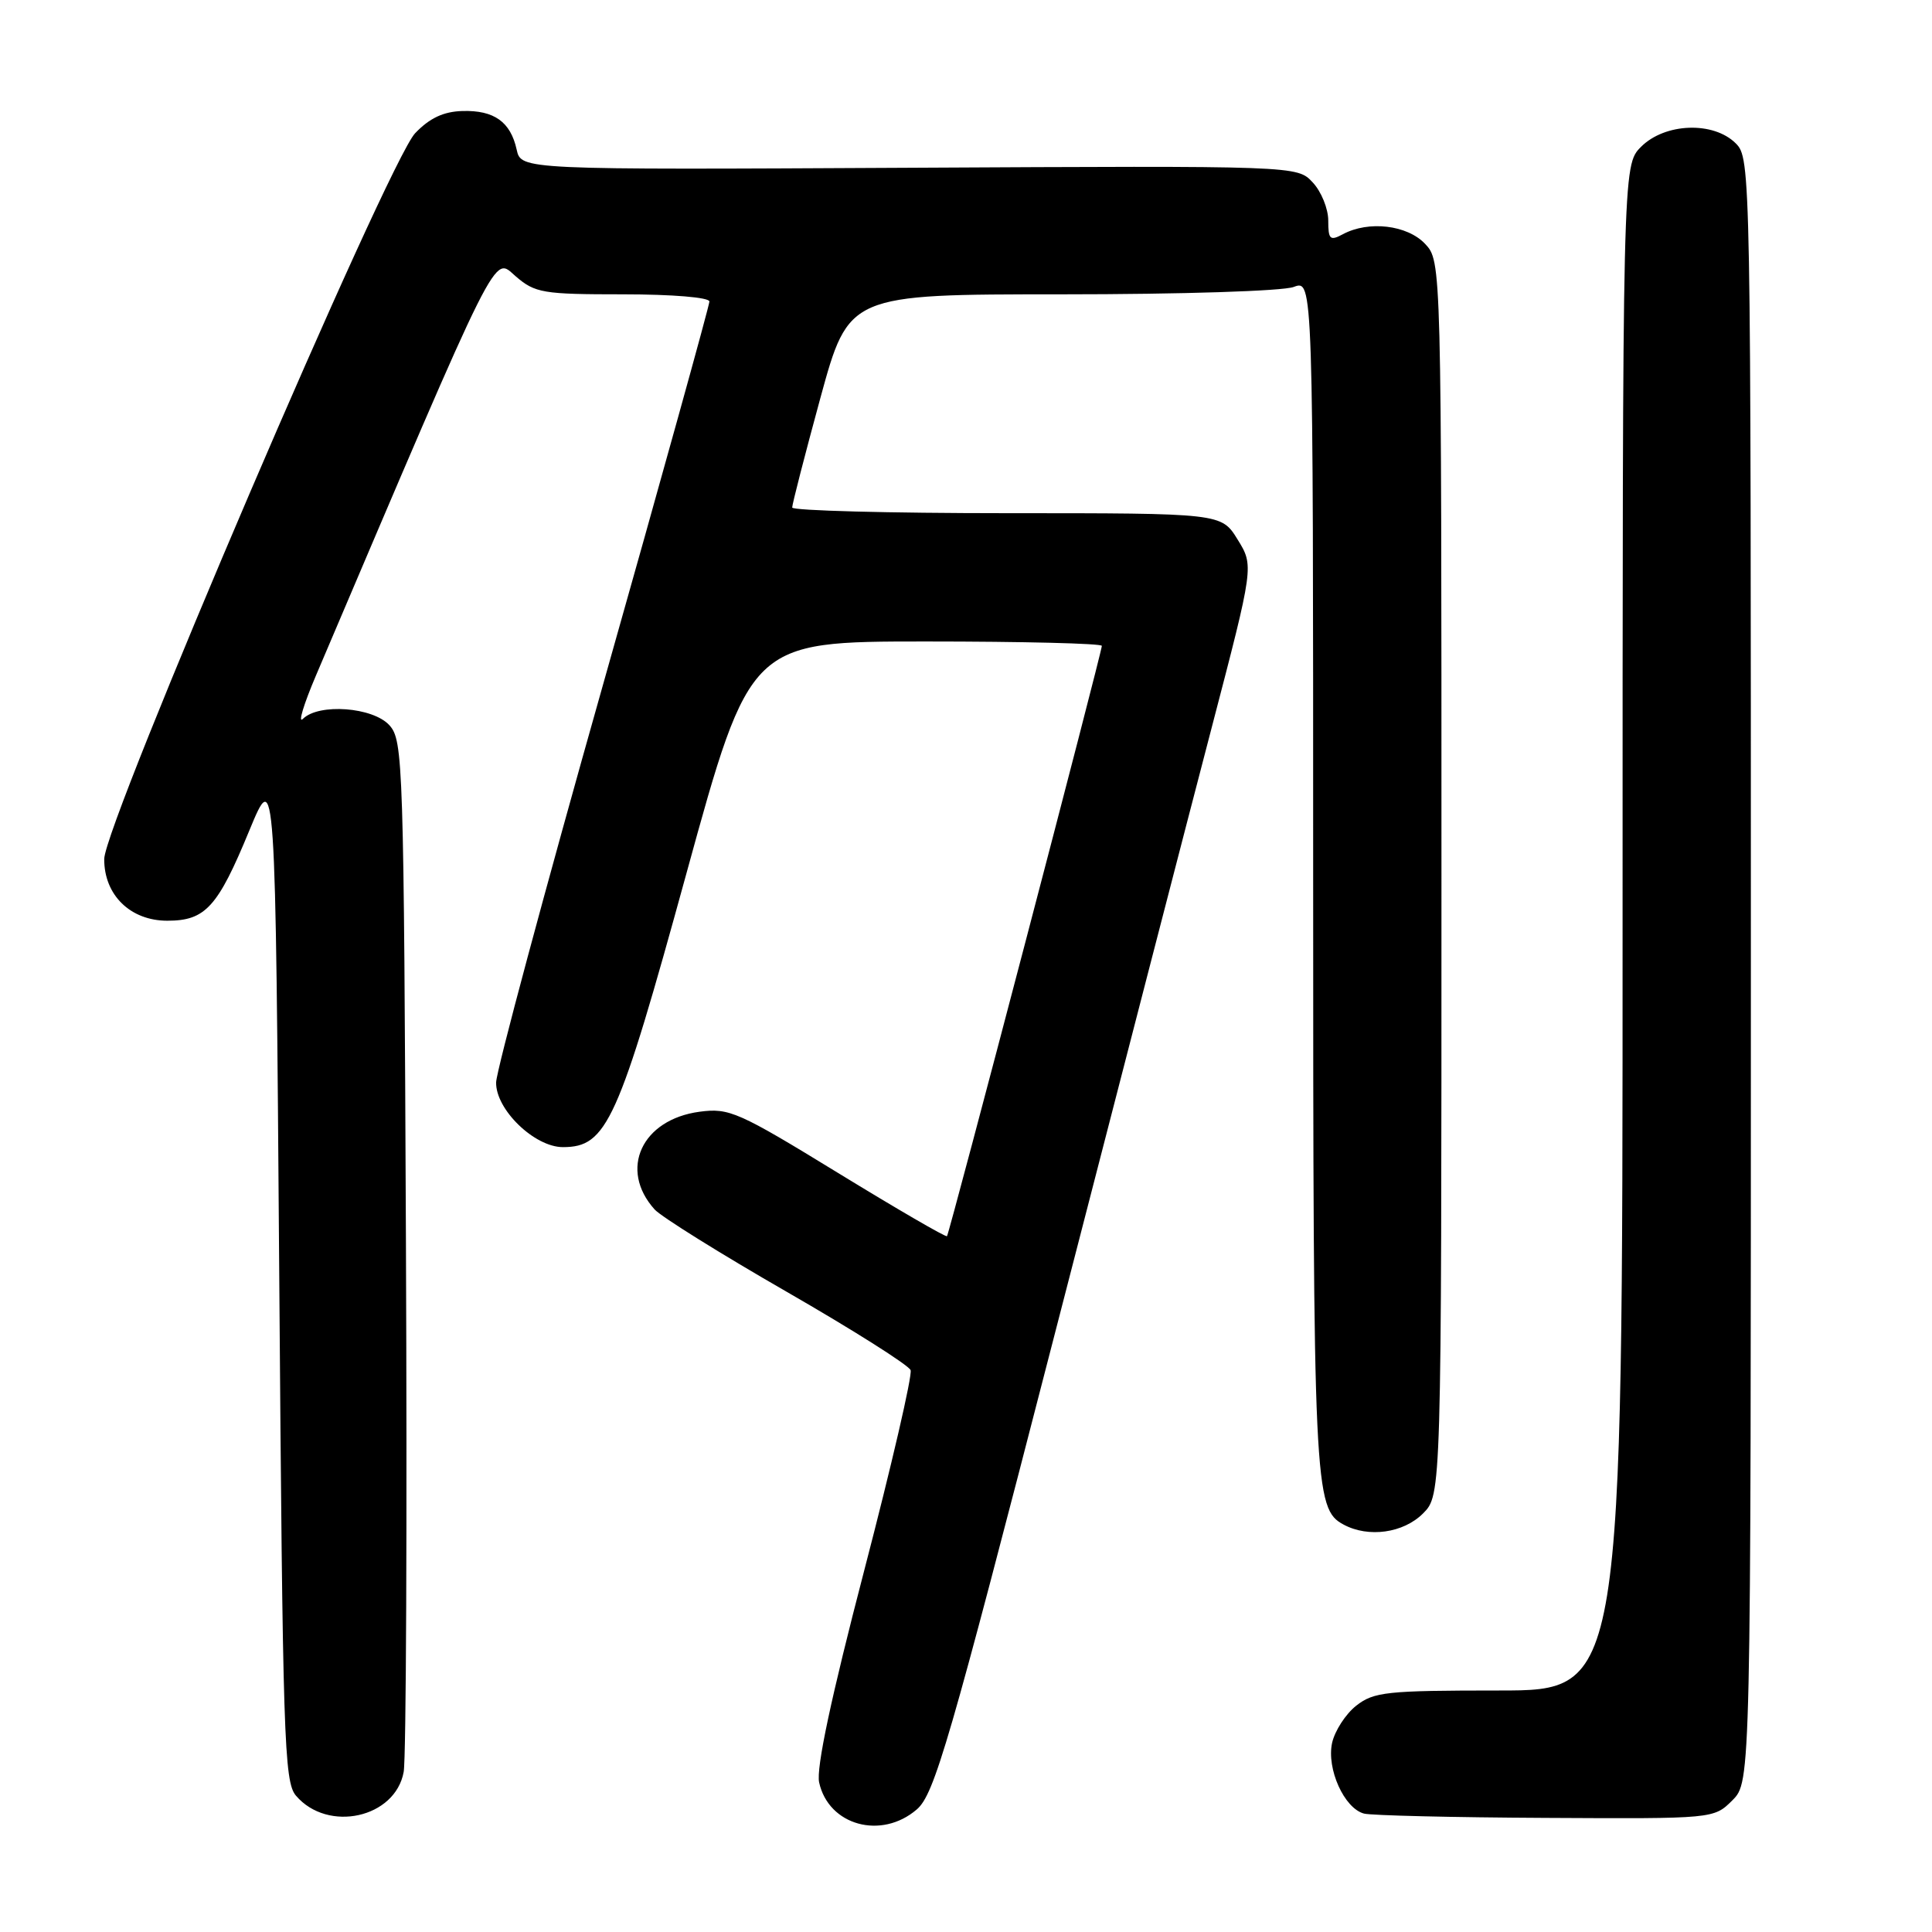 <?xml version="1.0" encoding="UTF-8" standalone="no"?>
<!DOCTYPE svg PUBLIC "-//W3C//DTD SVG 1.1//EN" "http://www.w3.org/Graphics/SVG/1.1/DTD/svg11.dtd" >
<svg xmlns="http://www.w3.org/2000/svg" xmlns:xlink="http://www.w3.org/1999/xlink" version="1.1" viewBox="0 0 256 256">
 <g >
 <path fill="currentColor"
d=" M 121.49 239.75 C 123.81 237.74 125.77 231.01 139.57 177.50 C 148.08 144.50 157.54 107.93 160.60 96.24 C 166.15 74.98 166.15 74.98 163.99 71.49 C 161.84 68.00 161.84 68.00 133.42 68.00 C 117.79 68.00 104.99 67.66 104.97 67.25 C 104.96 66.84 106.64 60.31 108.70 52.75 C 112.46 39.00 112.46 39.00 140.66 39.00 C 156.57 39.00 169.99 38.57 171.43 38.02 C 174.00 37.05 174.00 37.05 174.00 115.88 C 174.00 197.25 174.13 199.93 178.04 202.02 C 181.34 203.79 185.95 203.14 188.55 200.55 C 191.00 198.09 191.00 198.09 191.00 116.36 C 191.00 34.63 191.00 34.63 188.83 32.31 C 186.47 29.81 181.35 29.20 177.93 31.04 C 176.23 31.95 176.00 31.73 176.00 29.22 C 176.00 27.66 175.08 25.38 173.94 24.17 C 171.89 21.96 171.89 21.96 120.47 22.23 C 69.05 22.50 69.05 22.50 68.46 19.82 C 67.65 16.14 65.47 14.59 61.28 14.71 C 58.77 14.78 56.93 15.64 55.01 17.65 C 51.41 21.42 13.83 109.15 13.81 113.83 C 13.79 118.60 17.28 122.00 22.17 122.00 C 27.22 122.00 28.85 120.21 33.04 110.04 C 36.50 101.67 36.50 101.67 37.00 168.80 C 37.46 230.36 37.64 236.10 39.22 237.94 C 43.44 242.87 52.38 240.90 53.49 234.79 C 53.82 232.98 53.95 201.51 53.79 164.85 C 53.51 100.94 53.42 98.12 51.60 96.10 C 49.41 93.69 42.25 93.16 40.14 95.25 C 39.45 95.94 40.23 93.35 41.87 89.50 C 66.52 31.60 65.32 34.02 68.33 36.61 C 70.91 38.83 71.93 39.00 82.56 39.00 C 89.11 39.00 94.00 39.41 94.00 39.95 C 94.00 40.47 87.66 63.31 79.91 90.70 C 72.16 118.09 65.79 141.81 65.74 143.41 C 65.65 146.99 70.81 152.00 74.59 152.00 C 80.41 152.00 81.90 148.70 90.95 115.75 C 99.40 85.00 99.40 85.00 122.70 85.00 C 135.52 85.00 146.00 85.26 146.00 85.58 C 146.00 86.42 125.80 163.44 125.48 163.80 C 125.34 163.97 118.85 160.20 111.06 155.43 C 97.81 147.31 96.62 146.79 92.70 147.31 C 85.02 148.34 81.97 154.96 86.74 160.26 C 87.61 161.22 95.49 166.14 104.26 171.18 C 113.02 176.22 120.40 180.89 120.66 181.55 C 120.91 182.22 118.15 194.15 114.52 208.07 C 110.11 224.99 108.13 234.30 108.54 236.18 C 109.79 241.89 116.79 243.81 121.49 239.75 Z  M 229.55 238.55 C 232.00 236.09 232.00 236.09 232.00 128.55 C 232.00 22.33 231.98 20.98 230.00 19.00 C 227.05 16.05 220.62 16.28 217.45 19.45 C 215.00 21.91 215.00 21.91 215.00 122.95 C 215.00 224.00 215.00 224.00 198.63 224.00 C 183.75 224.00 182.04 224.18 179.71 226.01 C 178.30 227.12 176.87 229.34 176.51 230.94 C 175.76 234.39 178.12 239.62 180.74 240.31 C 181.71 240.56 192.53 240.82 204.80 240.88 C 227.09 241.00 227.09 241.00 229.55 238.55 Z "/>
</g>
</svg>